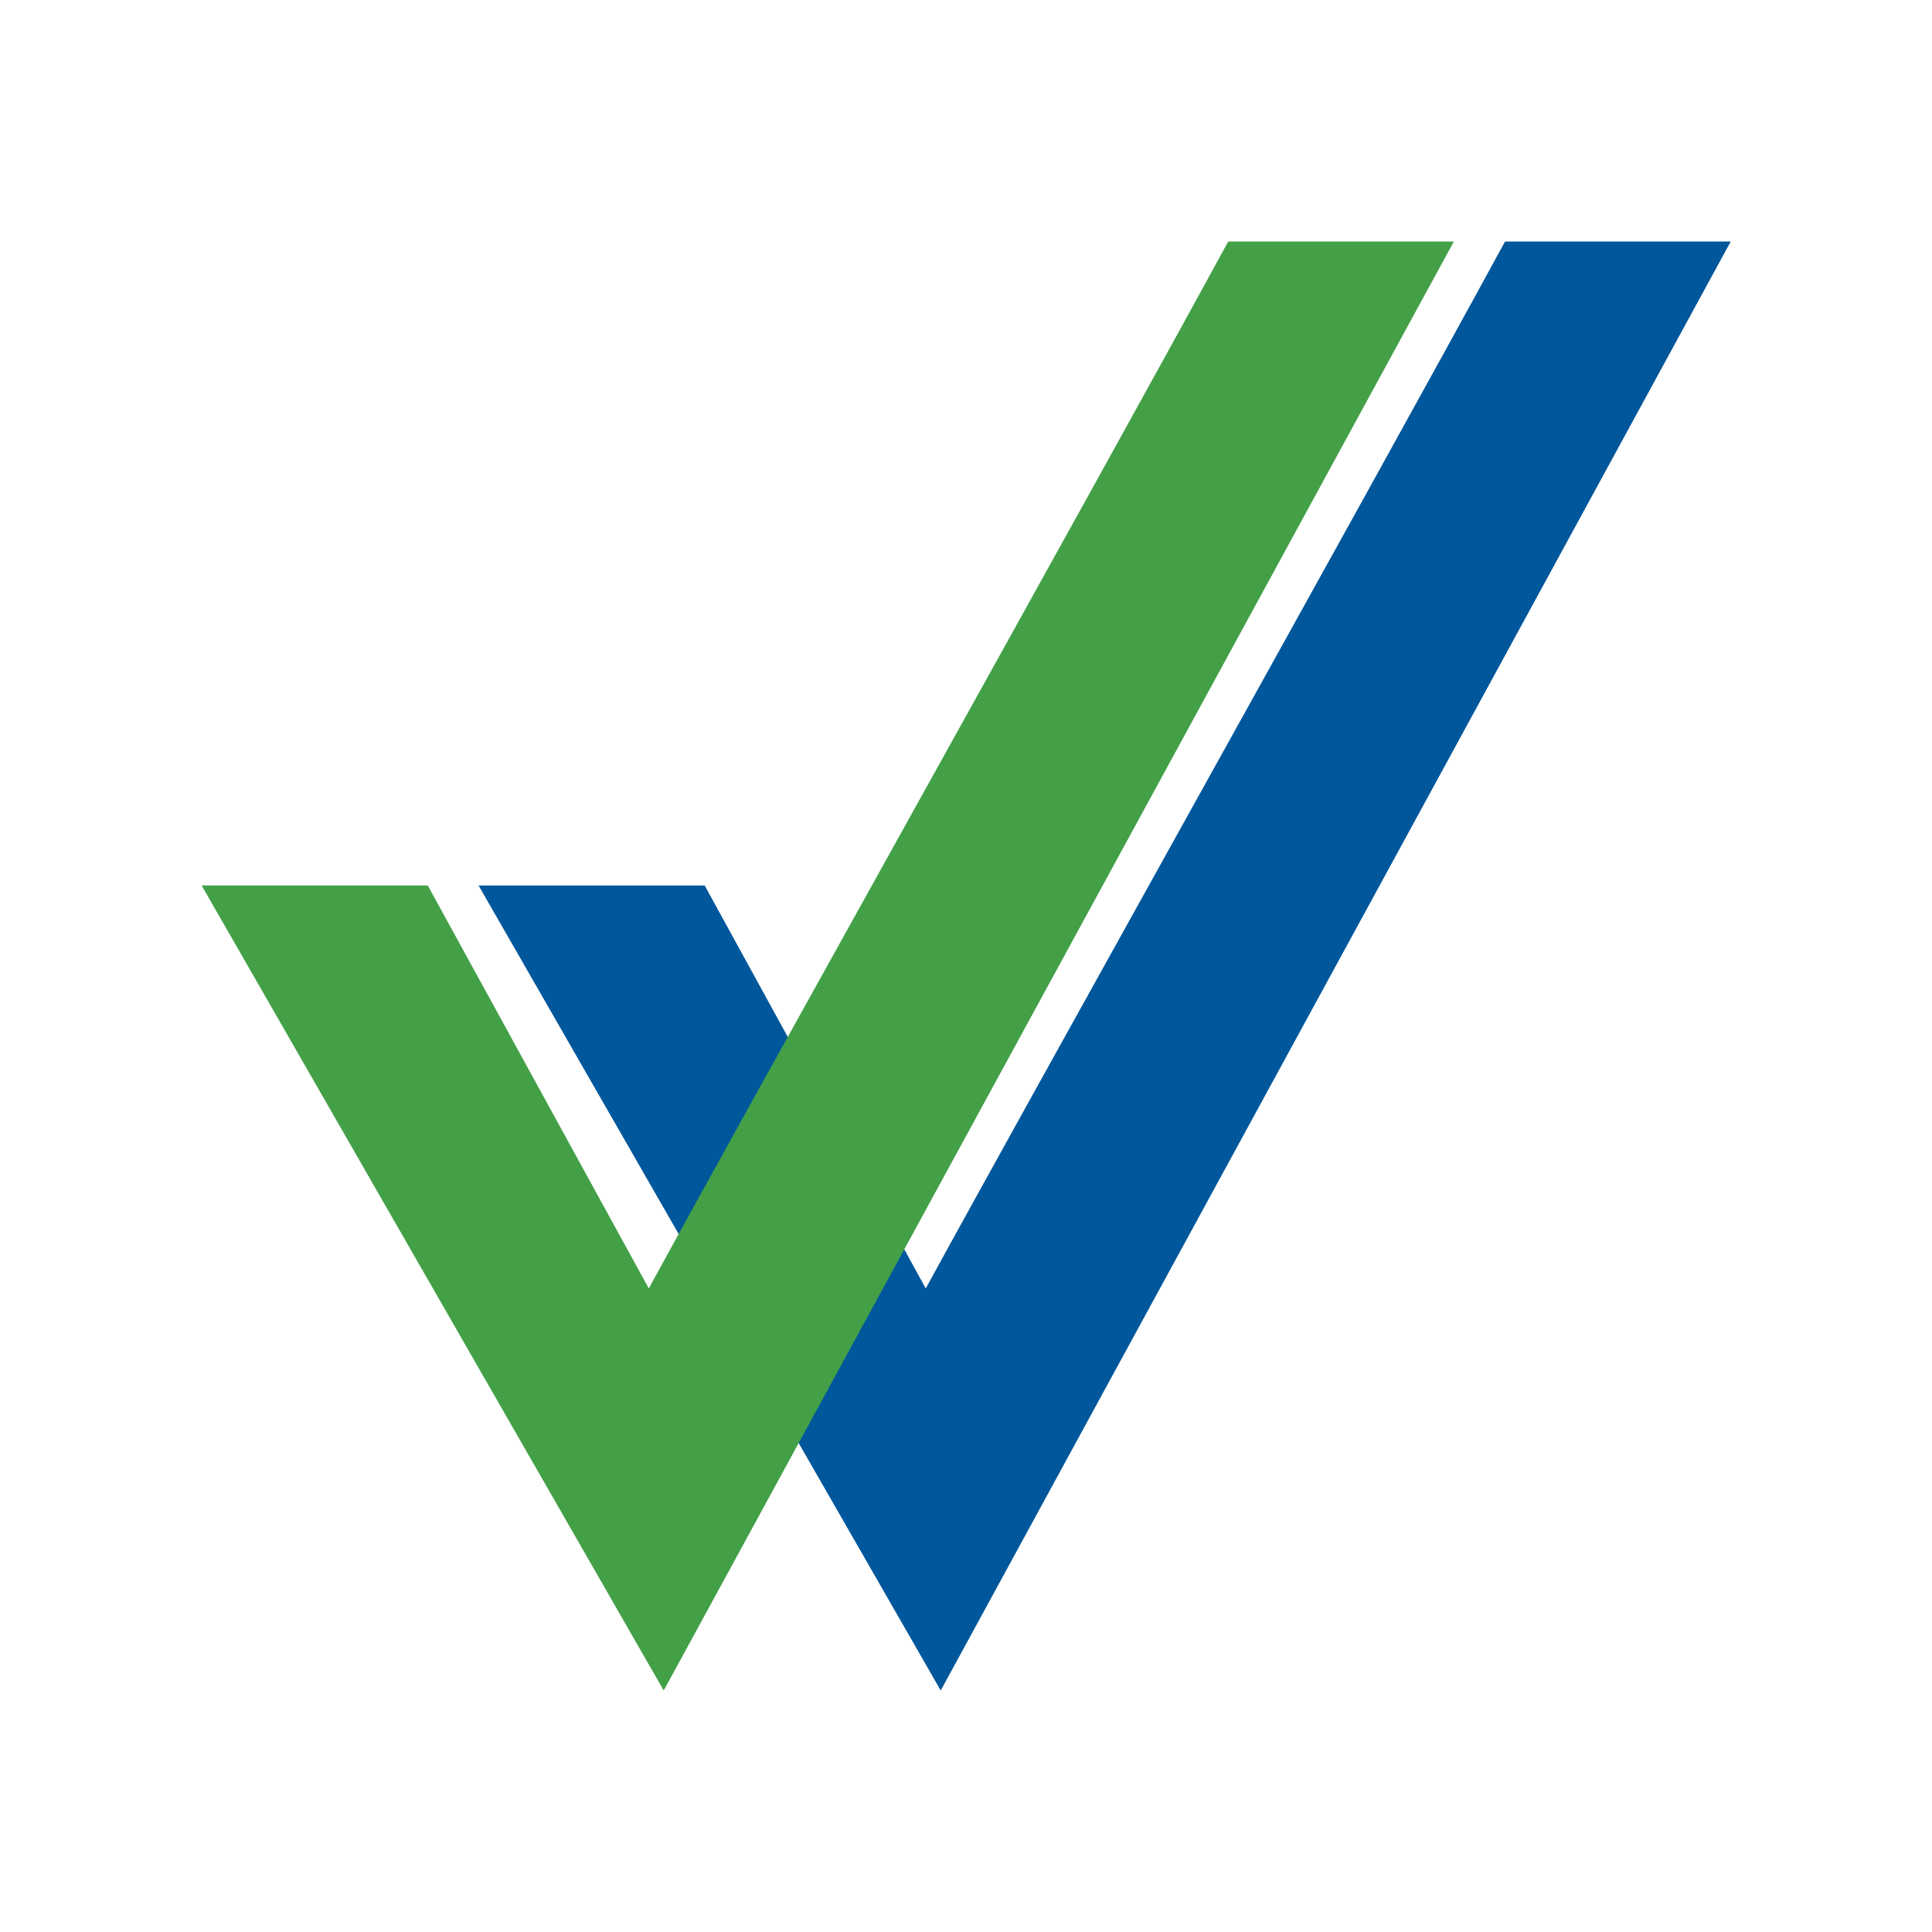 <svg xmlns="http://www.w3.org/2000/svg"  viewBox="0 0 48 48" width="1600px" height="1600px" clip-rule="evenodd"><path fill="#01579b" fill-rule="evenodd" d="M37.393,6C33.745,12.69,25.49,27.45,23,32.011 c-1.496-2.723-3.805-6.935-5.492-10.011H11.89l11.482,20L43,6H37.393z" clip-rule="evenodd"/><path fill="#43a047" fill-rule="evenodd" d="M30.515,6c-3.648,6.69-11.909,21.45-14.396,26.011 c-1.494-2.723-3.804-6.935-5.491-10.011H5.01l11.48,20L36.121,6H30.515z" clip-rule="evenodd"/></svg>